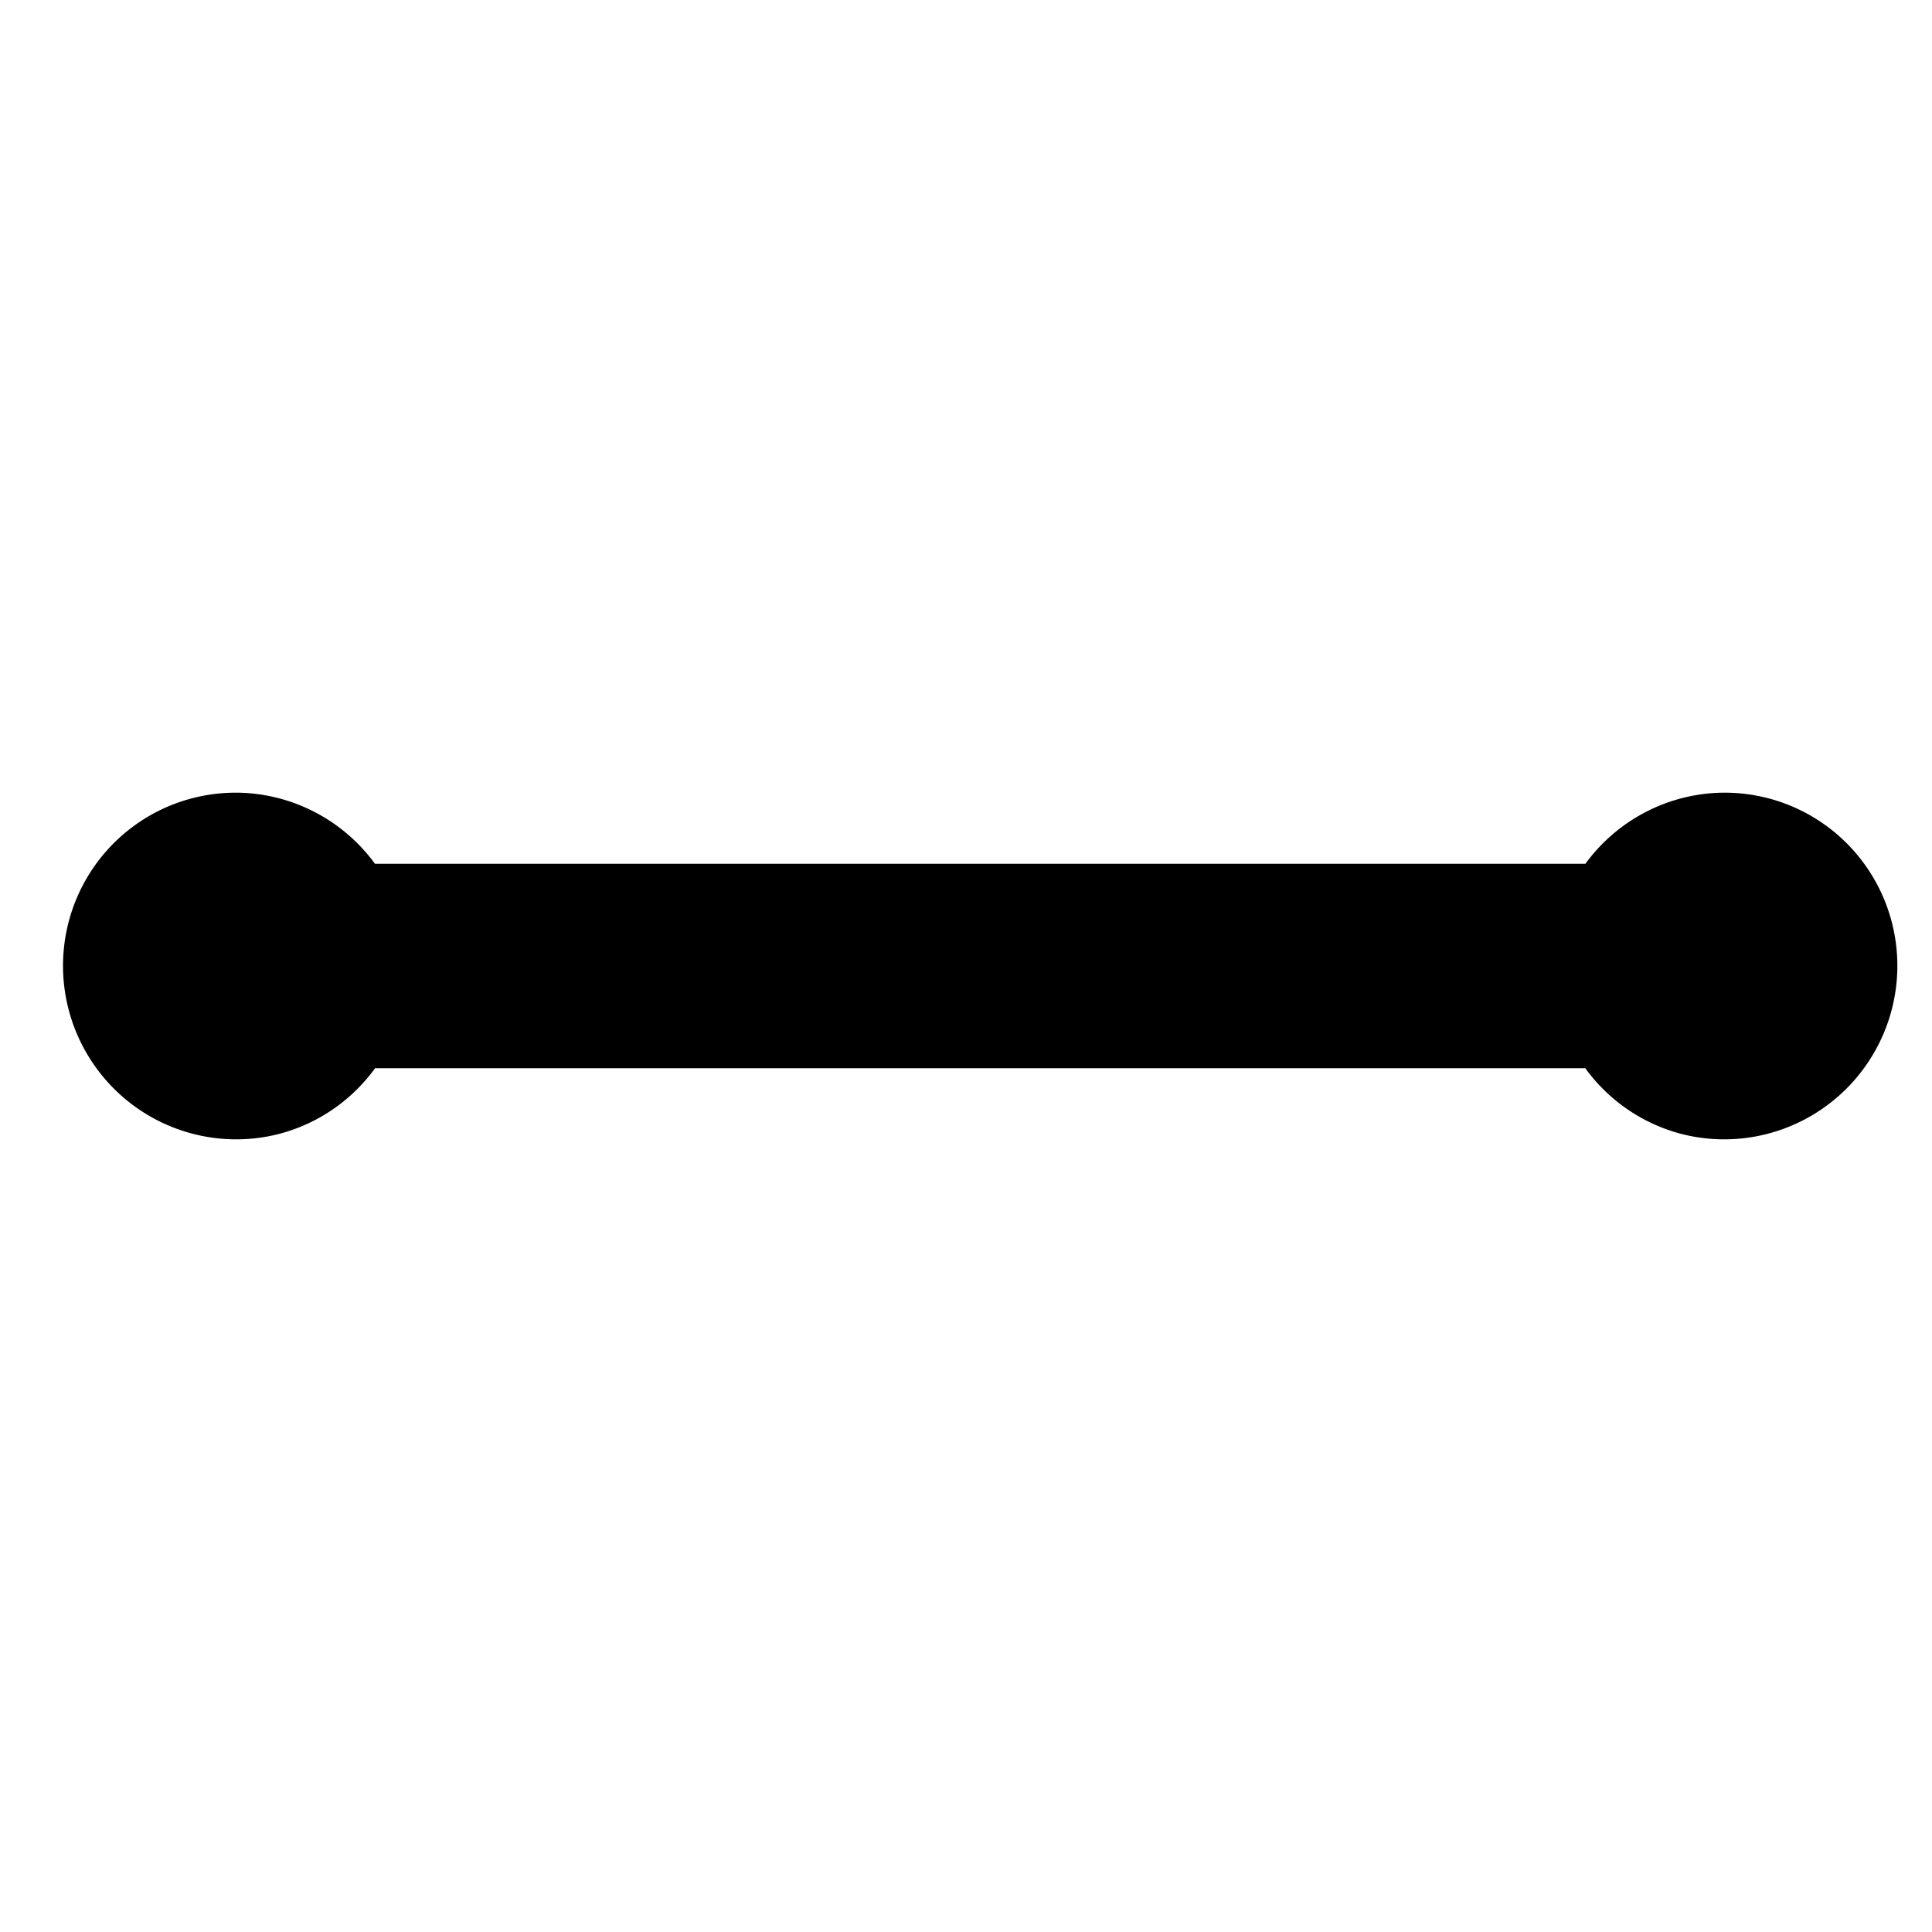 <?xml version="1.0" encoding="UTF-8" standalone="no"?>
<!-- Generator: Adobe Illustrator 15.1.0, SVG Export Plug-In . SVG Version: 6.00 Build 0)  -->

<svg
   version="1.0"
   id="Layer_2"
   x="0px"
   y="0px"
   width="283.46px"
   height="283.46px"
   viewBox="0 0 283.46 283.46"
   enable-background="new 0 0 283.46 283.46"
   xml:space="preserve"
   sodipodi:docname="end-to-end.svg"
   inkscape:version="1.2.2 (b0a8486541, 2022-12-01)"
   xmlns:inkscape="http://www.inkscape.org/namespaces/inkscape"
   xmlns:sodipodi="http://sodipodi.sourceforge.net/DTD/sodipodi-0.dtd"
   xmlns="http://www.w3.org/2000/svg"
   xmlns:svg="http://www.w3.org/2000/svg"><defs
   id="defs400" /><sodipodi:namedview
   id="namedview398"
   pagecolor="#ffffff"
   bordercolor="#000000"
   borderopacity="0.25"
   inkscape:showpageshadow="2"
   inkscape:pageopacity="0.0"
   inkscape:pagecheckerboard="0"
   inkscape:deskcolor="#d1d1d1"
   showgrid="false"
   inkscape:zoom="0.74084529"
   inkscape:cx="99.210997"
   inkscape:cy="95.836473"
   inkscape:window-width="1920"
   inkscape:window-height="1015"
   inkscape:window-x="0"
   inkscape:window-y="0"
   inkscape:window-maximized="1"
   inkscape:current-layer="Layer_2" />

<path
   id="path640-3"
   d="M 33.27 116.334 A 25.435 25.365 75 0 0 28.033 117.162 A 25.435 25.365 75 0 0 10.115 148.295 A 25.435 25.365 75 0 0 41.199 166.299 A 25.435 25.365 75 0 0 55.029 156.73 L 134.582 156.73 L 139.574 156.73 L 232.594 156.73 A 25.365 25.435 15 0 0 246.424 166.299 A 25.365 25.435 15 0 0 277.508 148.295 A 25.365 25.435 15 0 0 259.59 117.162 A 25.365 25.435 15 0 0 254.352 116.334 A 25.365 25.435 15 0 0 251.697 116.336 A 25.365 25.435 15 0 0 232.609 126.73 L 144.949 126.73 L 129.207 126.73 L 55.012 126.73 A 25.435 25.365 75 0 0 35.926 116.336 A 25.435 25.365 75 0 0 33.27 116.334 z " /></svg>
